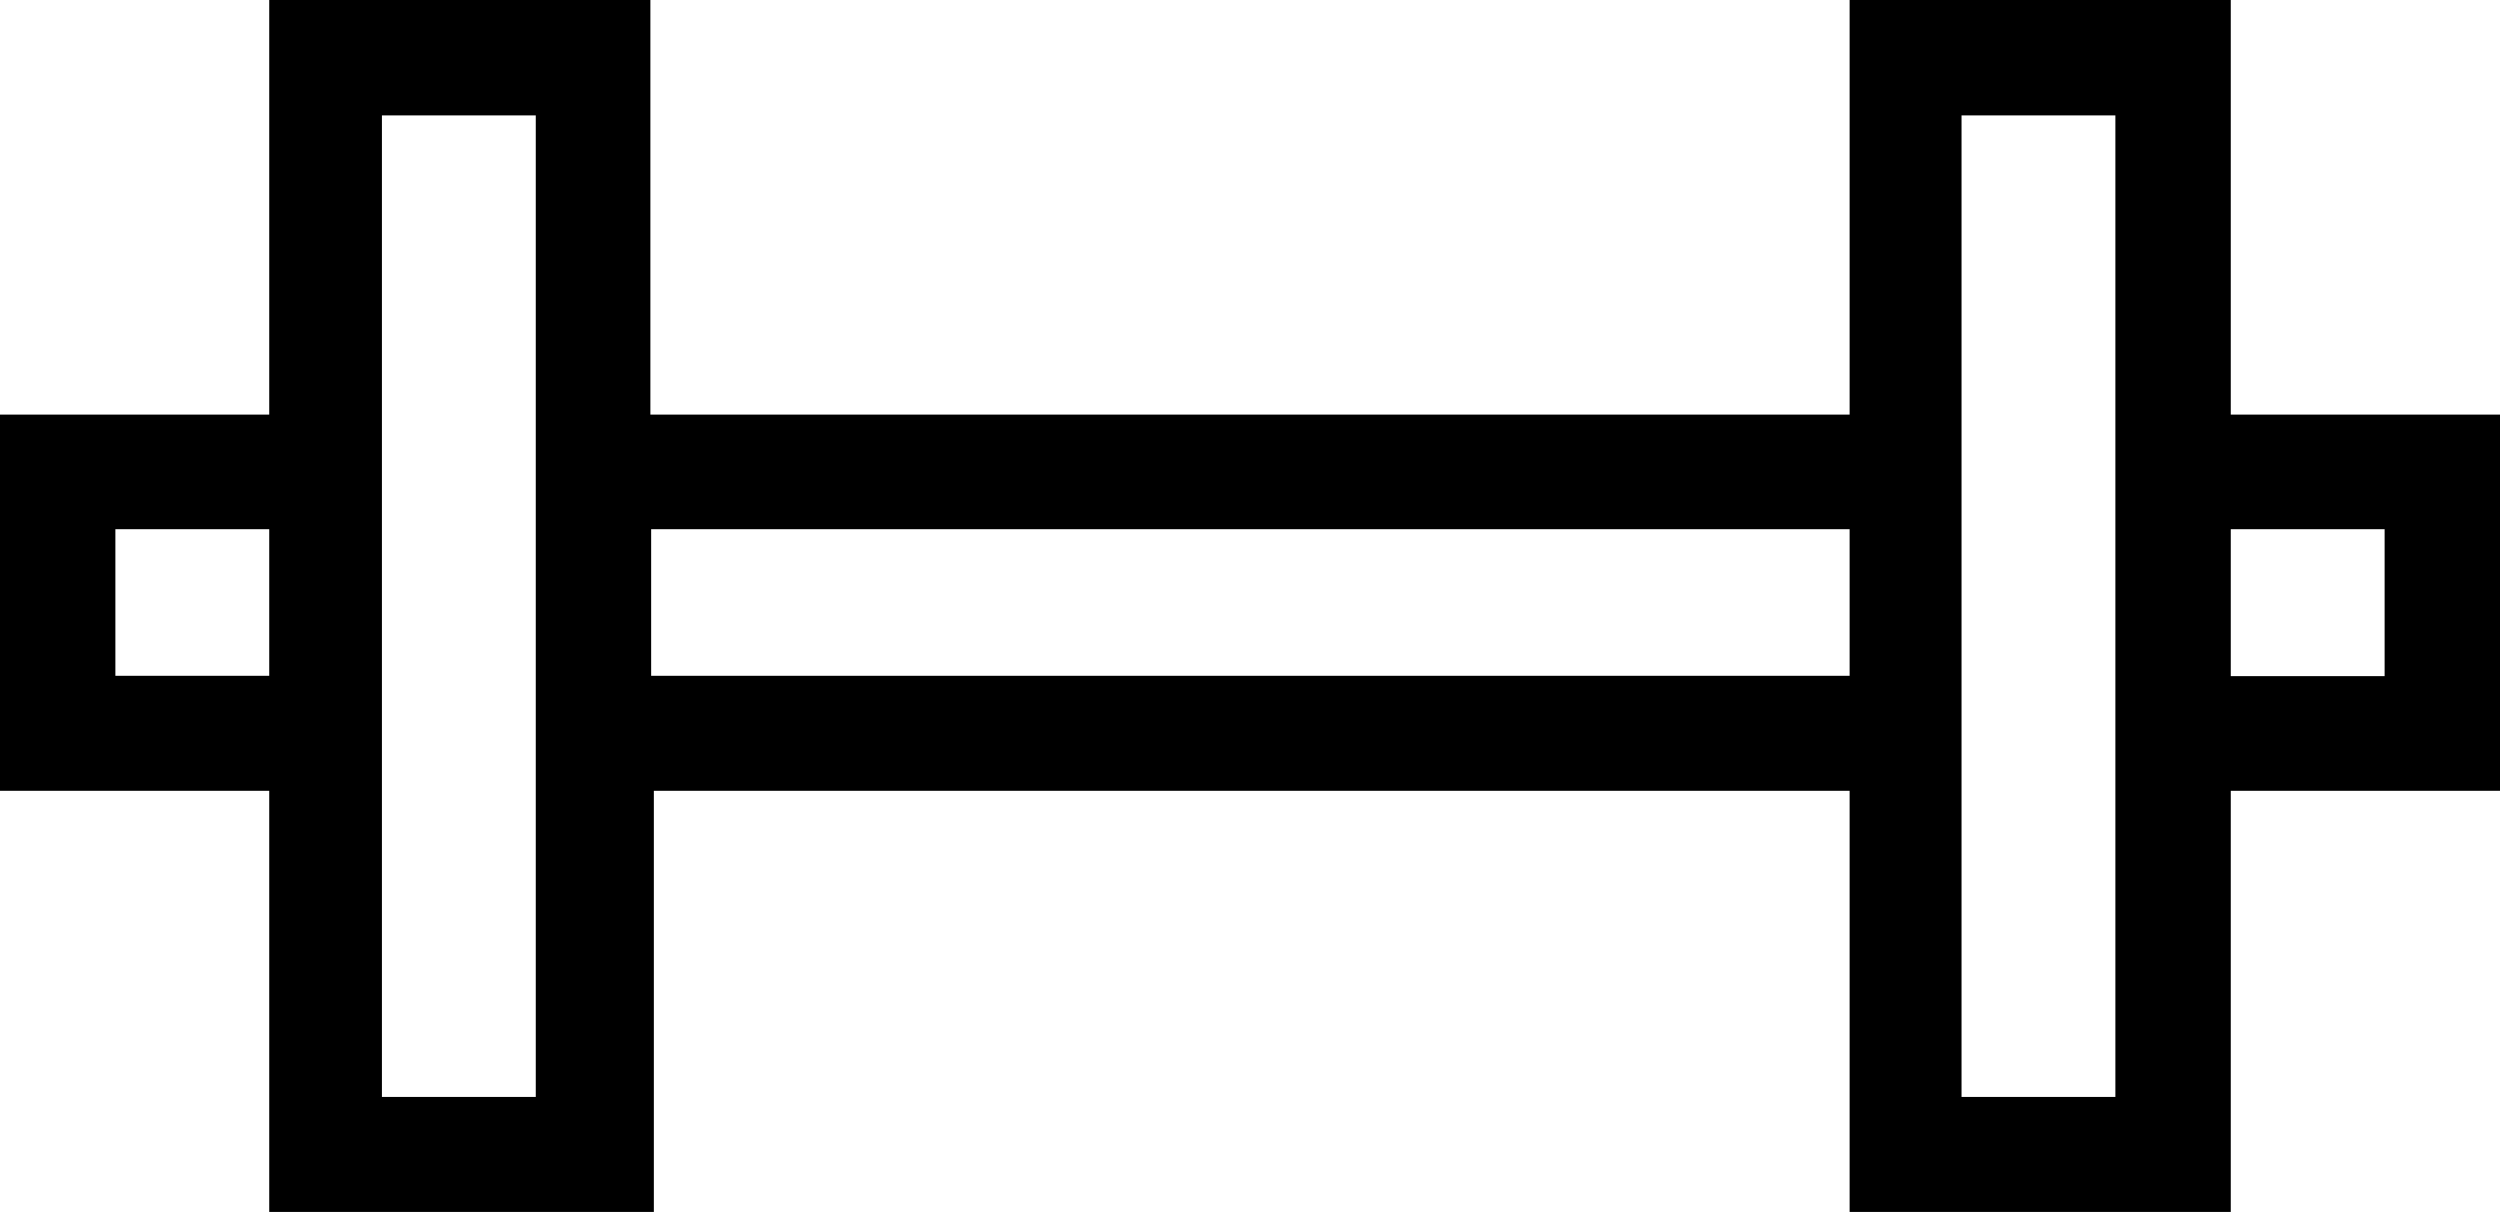 <svg id="dumbell" xmlns="http://www.w3.org/2000/svg" width="65" height="31.51" viewBox="0 0 65 31.51"><title>dumbell</title><path d="M65,10.78H58V0H48.09V10.78H16.91V0H7V10.78H0v9.78H7v11H17v-11H48.09v11H58v-11h7V10.78ZM3,17.58V13.76H7v3.81H3ZM13.93,28.52h-4V3h4V28.52Zm3-10.94V13.76H48.09v3.81H16.93ZM55,28.52H51V3h4V28.52Zm7-10.94H58V13.76h4v3.81h0Z"  /></svg>